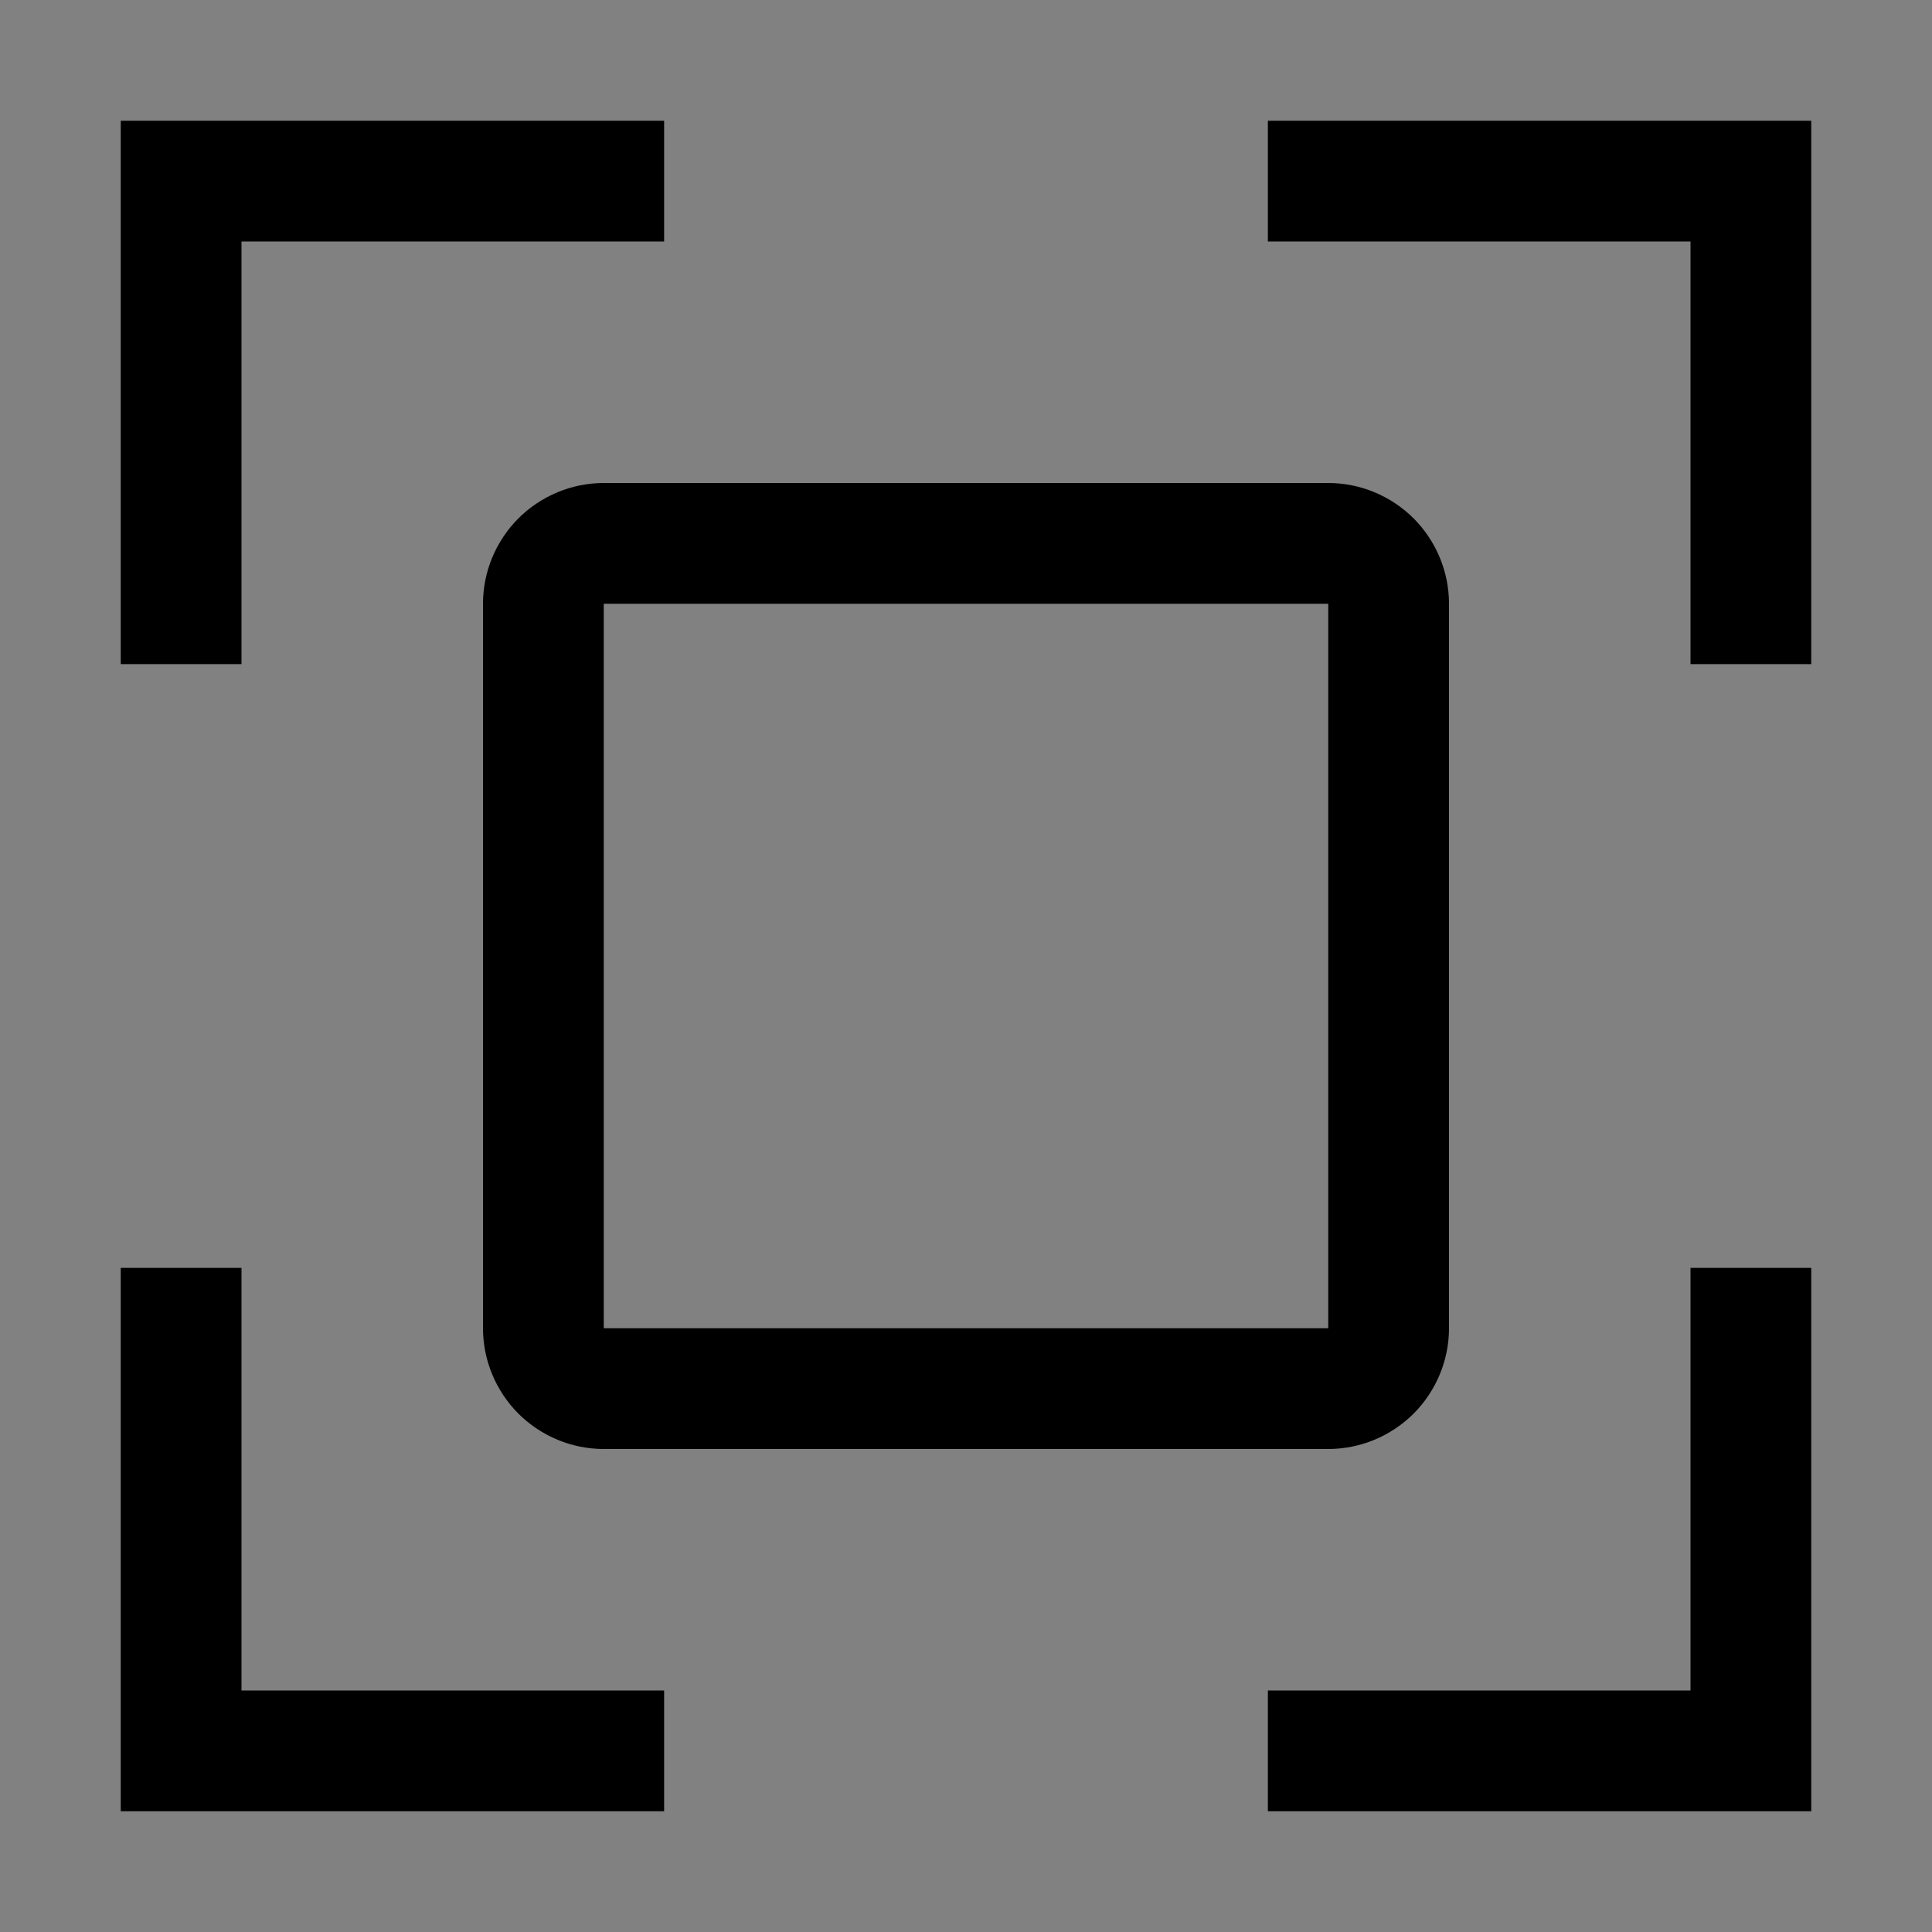 <svg viewBox="0 0 16 16" fill="none" xmlns="http://www.w3.org/2000/svg">
<rect x="0" y="0" width="16" height="16" fill="#808080" stroke="none"/>
<rect width="16" height="16" fill="white" fill-opacity="0.01" style="mix-blend-mode:multiply"/>
<path d="M11 12H5C4.735 12 4.481 11.894 4.293 11.707C4.106 11.519 4 11.265 4 11V5C4 4.735 4.106 4.481 4.293 4.293C4.481 4.106 4.735 4 5 4H11C11.265 4 11.519 4.106 11.707 4.293C11.894 4.481 12 4.735 12 5V11C12 11.265 11.894 11.519 11.707 11.707C11.519 11.894 11.265 12 11 12ZM5 5V11H11V5H5Z" fill="currentColor"/>
<path d="M5.5 1H1V5.5H2V2H5.5V1Z" fill="currentColor"/>
<path d="M1 10.5V15H5.5V14H2V10.5H1Z" fill="currentColor"/>
<path d="M15 5.5V1H10.5V2H14V5.5H15Z" fill="currentColor"/>
<path d="M10.5 15H15V10.5H14V14H10.5V15Z" fill="currentColor"/>
</svg>
